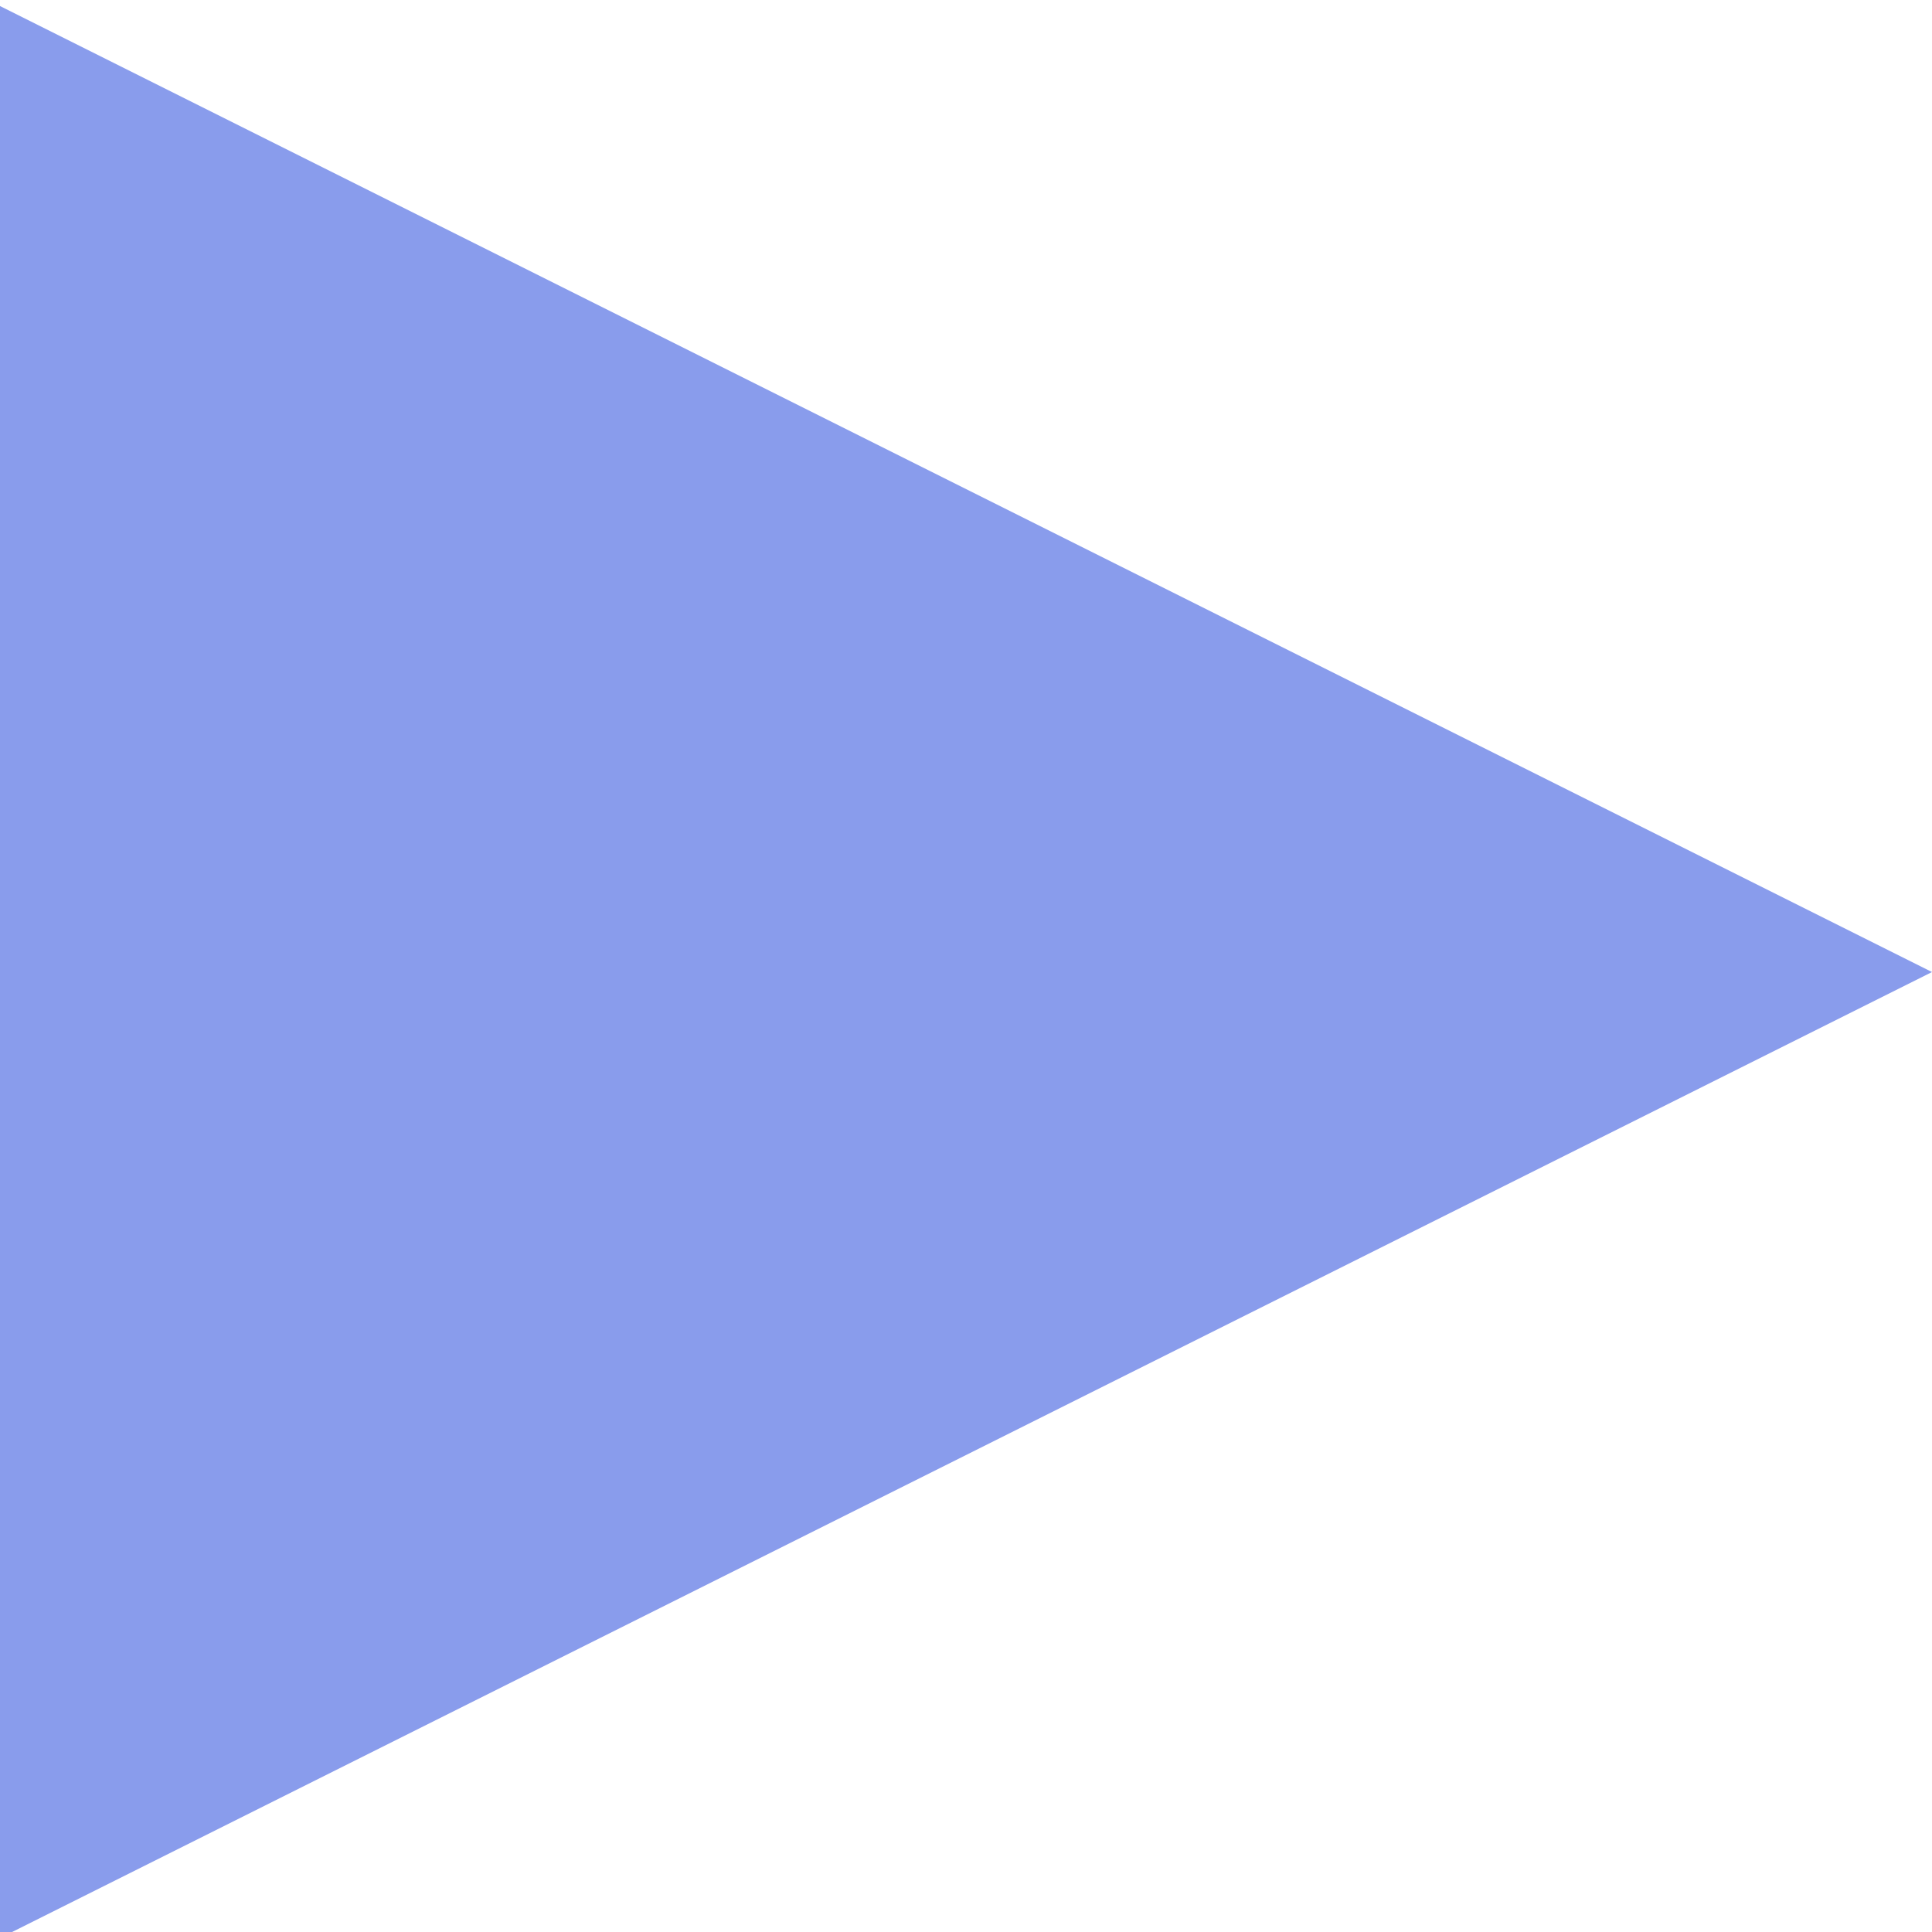 <?xml version="1.0" encoding="utf-8"?>
<!-- Generator: Adobe Illustrator 22.0.0, SVG Export Plug-In . SVG Version: 6.00 Build 0)  -->
<svg version="1.1" xmlns="http://www.w3.org/2000/svg" xmlns:xlink="http://www.w3.org/1999/xlink" x="0px" y="0px"
	 viewBox="0 0 128 128" style="enable-background:new 0 0 128 128;" xml:space="preserve">
<style type="text/css">
	.st0{opacity:0.5;fill:#2F4D9B;}
	.st1{fill:#1D1D1B;}
	.st2{fill:#FF0000;}
	.st3{opacity:0.5;fill:#CAE6FC;}
	.st4{opacity:0.7;fill:#CAE6FC;}
	.st5{fill:#CAE6FC;}
	.st6{opacity:0.7;fill:#143ADB;}
	.st7{opacity:0.5;}
	.st8{fill:#2F4D9B;}
	.st9{fill:#031347;}
	.st10{opacity:0.5;fill:#143ADB;}
	.st11{fill:#FFE600;}
	.st12{opacity:0.5;fill:#FFCCA9;}
	.st13{fill:#143ADB;}
	.st14{opacity:0.5;fill:#031347;}
	.st15{opacity:0.5;fill:#FFFFFF;}
	.st16{clip-path:url(#SVGID_2_);}
	.st17{opacity:0.502;clip-path:url(#SVGID_4_);fill:#143ADB;}
	.st18{clip-path:url(#SVGID_6_);}
	.st19{opacity:0.502;clip-path:url(#SVGID_8_);fill:#FF5B57;}
	.st20{clip-path:url(#SVGID_10_);}
	.st21{opacity:0.502;clip-path:url(#SVGID_12_);fill:#6BE8C2;}
	.st22{clip-path:url(#SVGID_14_);}
	.st23{opacity:0.5;clip-path:url(#SVGID_16_);fill:#143ADB;}
	.st24{clip-path:url(#SVGID_18_);}
	.st25{clip-path:url(#SVGID_20_);fill:#143ADB;}
	.st26{clip-path:url(#SVGID_22_);}
	.st27{opacity:0.5;clip-path:url(#SVGID_24_);fill:#143ADB;}
	.st28{clip-path:url(#SVGID_26_);}
	.st29{clip-path:url(#SVGID_28_);fill:#FF5B57;}
	.st30{clip-path:url(#SVGID_30_);}
	.st31{clip-path:url(#SVGID_32_);fill:#143ADB;}
	.st32{clip-path:url(#SVGID_34_);}
	.st33{opacity:0.502;clip-path:url(#SVGID_36_);fill:#143ADB;}
	.st34{clip-path:url(#SVGID_38_);}
	.st35{opacity:0.502;clip-path:url(#SVGID_40_);fill:#143ADB;}
	.st36{clip-path:url(#SVGID_42_);}
	.st37{opacity:0.5;clip-path:url(#SVGID_44_);fill:#143ADB;}
	.st38{clip-path:url(#SVGID_46_);}
	.st39{clip-path:url(#SVGID_48_);fill:#CAE6FC;}
</style>
<g id="Calque_2">
</g>
<g id="Calque_1">
	<g>
		<g>
			<defs>
				<circle id="SVGID_1_" cx="-80" cy="43.7" r="39"/>
			</defs>
			<clipPath id="SVGID_2_">
				<use xlink:href="#SVGID_1_"  style="overflow:visible;"/>
			</clipPath>
			<g class="st16">
				<defs>
					<rect id="SVGID_3_" x="-306.3" y="-2255.6" width="4264.6" height="3196.9"/>
				</defs>
				<clipPath id="SVGID_4_">
					<use xlink:href="#SVGID_3_"  style="overflow:visible;"/>
				</clipPath>
			</g>
		</g>
		<g>
			<defs>
				<circle id="SVGID_5_" cx="-105" cy="84.3" r="39"/>
			</defs>
			<clipPath id="SVGID_6_">
				<use xlink:href="#SVGID_5_"  style="overflow:visible;"/>
			</clipPath>
			<g class="st18">
				<defs>
					<rect id="SVGID_7_" x="-306.3" y="-2255.6" width="4264.6" height="3196.9"/>
				</defs>
				<clipPath id="SVGID_8_">
					<use xlink:href="#SVGID_7_"  style="overflow:visible;"/>
				</clipPath>
			</g>
		</g>
		<g>
			<defs>
				<circle id="SVGID_9_" cx="-55" cy="84.3" r="39"/>
			</defs>
			<clipPath id="SVGID_10_">
				<use xlink:href="#SVGID_9_"  style="overflow:visible;"/>
			</clipPath>
			<g class="st20">
				<defs>
					<rect id="SVGID_11_" x="-306.3" y="-2255.6" width="4264.6" height="3196.9"/>
				</defs>
				<clipPath id="SVGID_12_">
					<use xlink:href="#SVGID_11_"  style="overflow:visible;"/>
				</clipPath>
			</g>
		</g>
	</g>
	<g>
		<g>
			<defs>
				<circle id="SVGID_13_" cx="214.1" cy="240" r="64"/>
			</defs>
			<clipPath id="SVGID_14_">
				<use xlink:href="#SVGID_13_"  style="overflow:visible;"/>
			</clipPath>
			<g class="st22">
				<defs>
					<rect id="SVGID_15_" x="-3345.5" y="-1411.8" width="4163" height="3120.8"/>
				</defs>
				<clipPath id="SVGID_16_">
					<use xlink:href="#SVGID_15_"  style="overflow:visible;"/>
				</clipPath>
			</g>
		</g>
		<g>
			<defs>
				<circle id="SVGID_17_" cx="214.1" cy="240" r="39.6"/>
			</defs>
			<use xlink:href="#SVGID_17_"  style="overflow:visible;fill-rule:evenodd;clip-rule:evenodd;fill:#143ADB;"/>
			<clipPath id="SVGID_18_">
				<use xlink:href="#SVGID_17_"  style="overflow:visible;"/>
			</clipPath>
			<g class="st24">
				<defs>
					<rect id="SVGID_19_" x="-3345.5" y="-1411.8" width="4163" height="3120.8"/>
				</defs>
				<use xlink:href="#SVGID_19_"  style="overflow:visible;fill:#143ADB;"/>
				<clipPath id="SVGID_20_">
					<use xlink:href="#SVGID_19_"  style="overflow:visible;"/>
				</clipPath>
			</g>
		</g>
	</g>
	<g>
		<g>
			<defs>
				<circle id="SVGID_21_" cx="214.1" cy="64" r="64"/>
			</defs>
			<clipPath id="SVGID_22_">
				<use xlink:href="#SVGID_21_"  style="overflow:visible;"/>
			</clipPath>
			<g class="st26">
				<defs>
					<rect id="SVGID_23_" x="-3345.5" y="-1587.8" width="4163" height="3120.8"/>
				</defs>
				<clipPath id="SVGID_24_">
					<use xlink:href="#SVGID_23_"  style="overflow:visible;"/>
				</clipPath>
			</g>
		</g>
		<g>
			<defs>
				<circle id="SVGID_25_" cx="214.1" cy="64" r="39.6"/>
			</defs>
			<clipPath id="SVGID_26_">
				<use xlink:href="#SVGID_25_"  style="overflow:visible;"/>
			</clipPath>
			<g class="st28">
				<defs>
					<rect id="SVGID_27_" x="-3345.5" y="-1587.8" width="4163" height="3120.8"/>
				</defs>
				<clipPath id="SVGID_28_">
					<use xlink:href="#SVGID_27_"  style="overflow:visible;"/>
				</clipPath>
			</g>
		</g>
	</g>
	<g>
		<g>
			<defs>
				<polygon id="SVGID_29_" points="374.7,45 313.5,45 344.1,106.2 				"/>
			</defs>
			<clipPath id="SVGID_30_">
				<use xlink:href="#SVGID_29_"  style="overflow:visible;"/>
			</clipPath>
			<g class="st30">
				<defs>
					<rect id="SVGID_31_" x="-2935.5" y="-1371.9" width="3620" height="2713.7"/>
				</defs>
				<clipPath id="SVGID_32_">
					<use xlink:href="#SVGID_31_"  style="overflow:visible;"/>
				</clipPath>
			</g>
		</g>
		<g>
			<defs>
				<path id="SVGID_33_" d="M386.7,8.8v27.8c14.8,0,26.9,12.5,26.9,27.8c0,15.4-12,27.8-26.9,27.8v27.8c29.7,0,53.7-24.9,53.7-55.7
					C440.4,33.7,416.4,8.8,386.7,8.8"/>
			</defs>
			<clipPath id="SVGID_34_">
				<use xlink:href="#SVGID_33_"  style="overflow:visible;"/>
			</clipPath>
			<g class="st32">
				<defs>
					<rect id="SVGID_35_" x="-2935.5" y="-1371.9" width="3620" height="2713.7"/>
				</defs>
				<clipPath id="SVGID_36_">
					<use xlink:href="#SVGID_35_"  style="overflow:visible;"/>
				</clipPath>
			</g>
		</g>
		<g>
			<defs>
				<path id="SVGID_37_" d="M330.2,64.4H358c0-15.4,12.5-27.8,27.8-27.8c15.4,0,27.8,12.5,27.8,27.8h27.8
					c0-30.7-24.9-55.7-55.7-55.7C355.1,8.8,330.2,33.7,330.2,64.4"/>
			</defs>
			<clipPath id="SVGID_38_">
				<use xlink:href="#SVGID_37_"  style="overflow:visible;"/>
			</clipPath>
			<g class="st34">
				<defs>
					<rect id="SVGID_39_" x="-2935.5" y="-1371.9" width="3620" height="2713.7"/>
				</defs>
				<clipPath id="SVGID_40_">
					<use xlink:href="#SVGID_39_"  style="overflow:visible;"/>
				</clipPath>
			</g>
		</g>
	</g>
	<g>
		<defs>
			<polygon id="SVGID_41_" points="0,0.4 0,128.4 128,64.4 			"/>
		</defs>
		<clipPath id="SVGID_42_">
			<use xlink:href="#SVGID_41_"  style="overflow:visible;"/>
		</clipPath>
		<g class="st36">
			<defs>
				<rect id="SVGID_43_" x="-3568.2" y="-1741.9" width="4559.5" height="3418"/>
			</defs>
			<clipPath id="SVGID_44_">
				<use xlink:href="#SVGID_43_"  style="overflow:visible;"/>
			</clipPath>
			<rect x="-16.7" y="-16.3" class="st37" width="161.4" height="161.4"/>
		</g>
	</g>
</g>
</svg>
